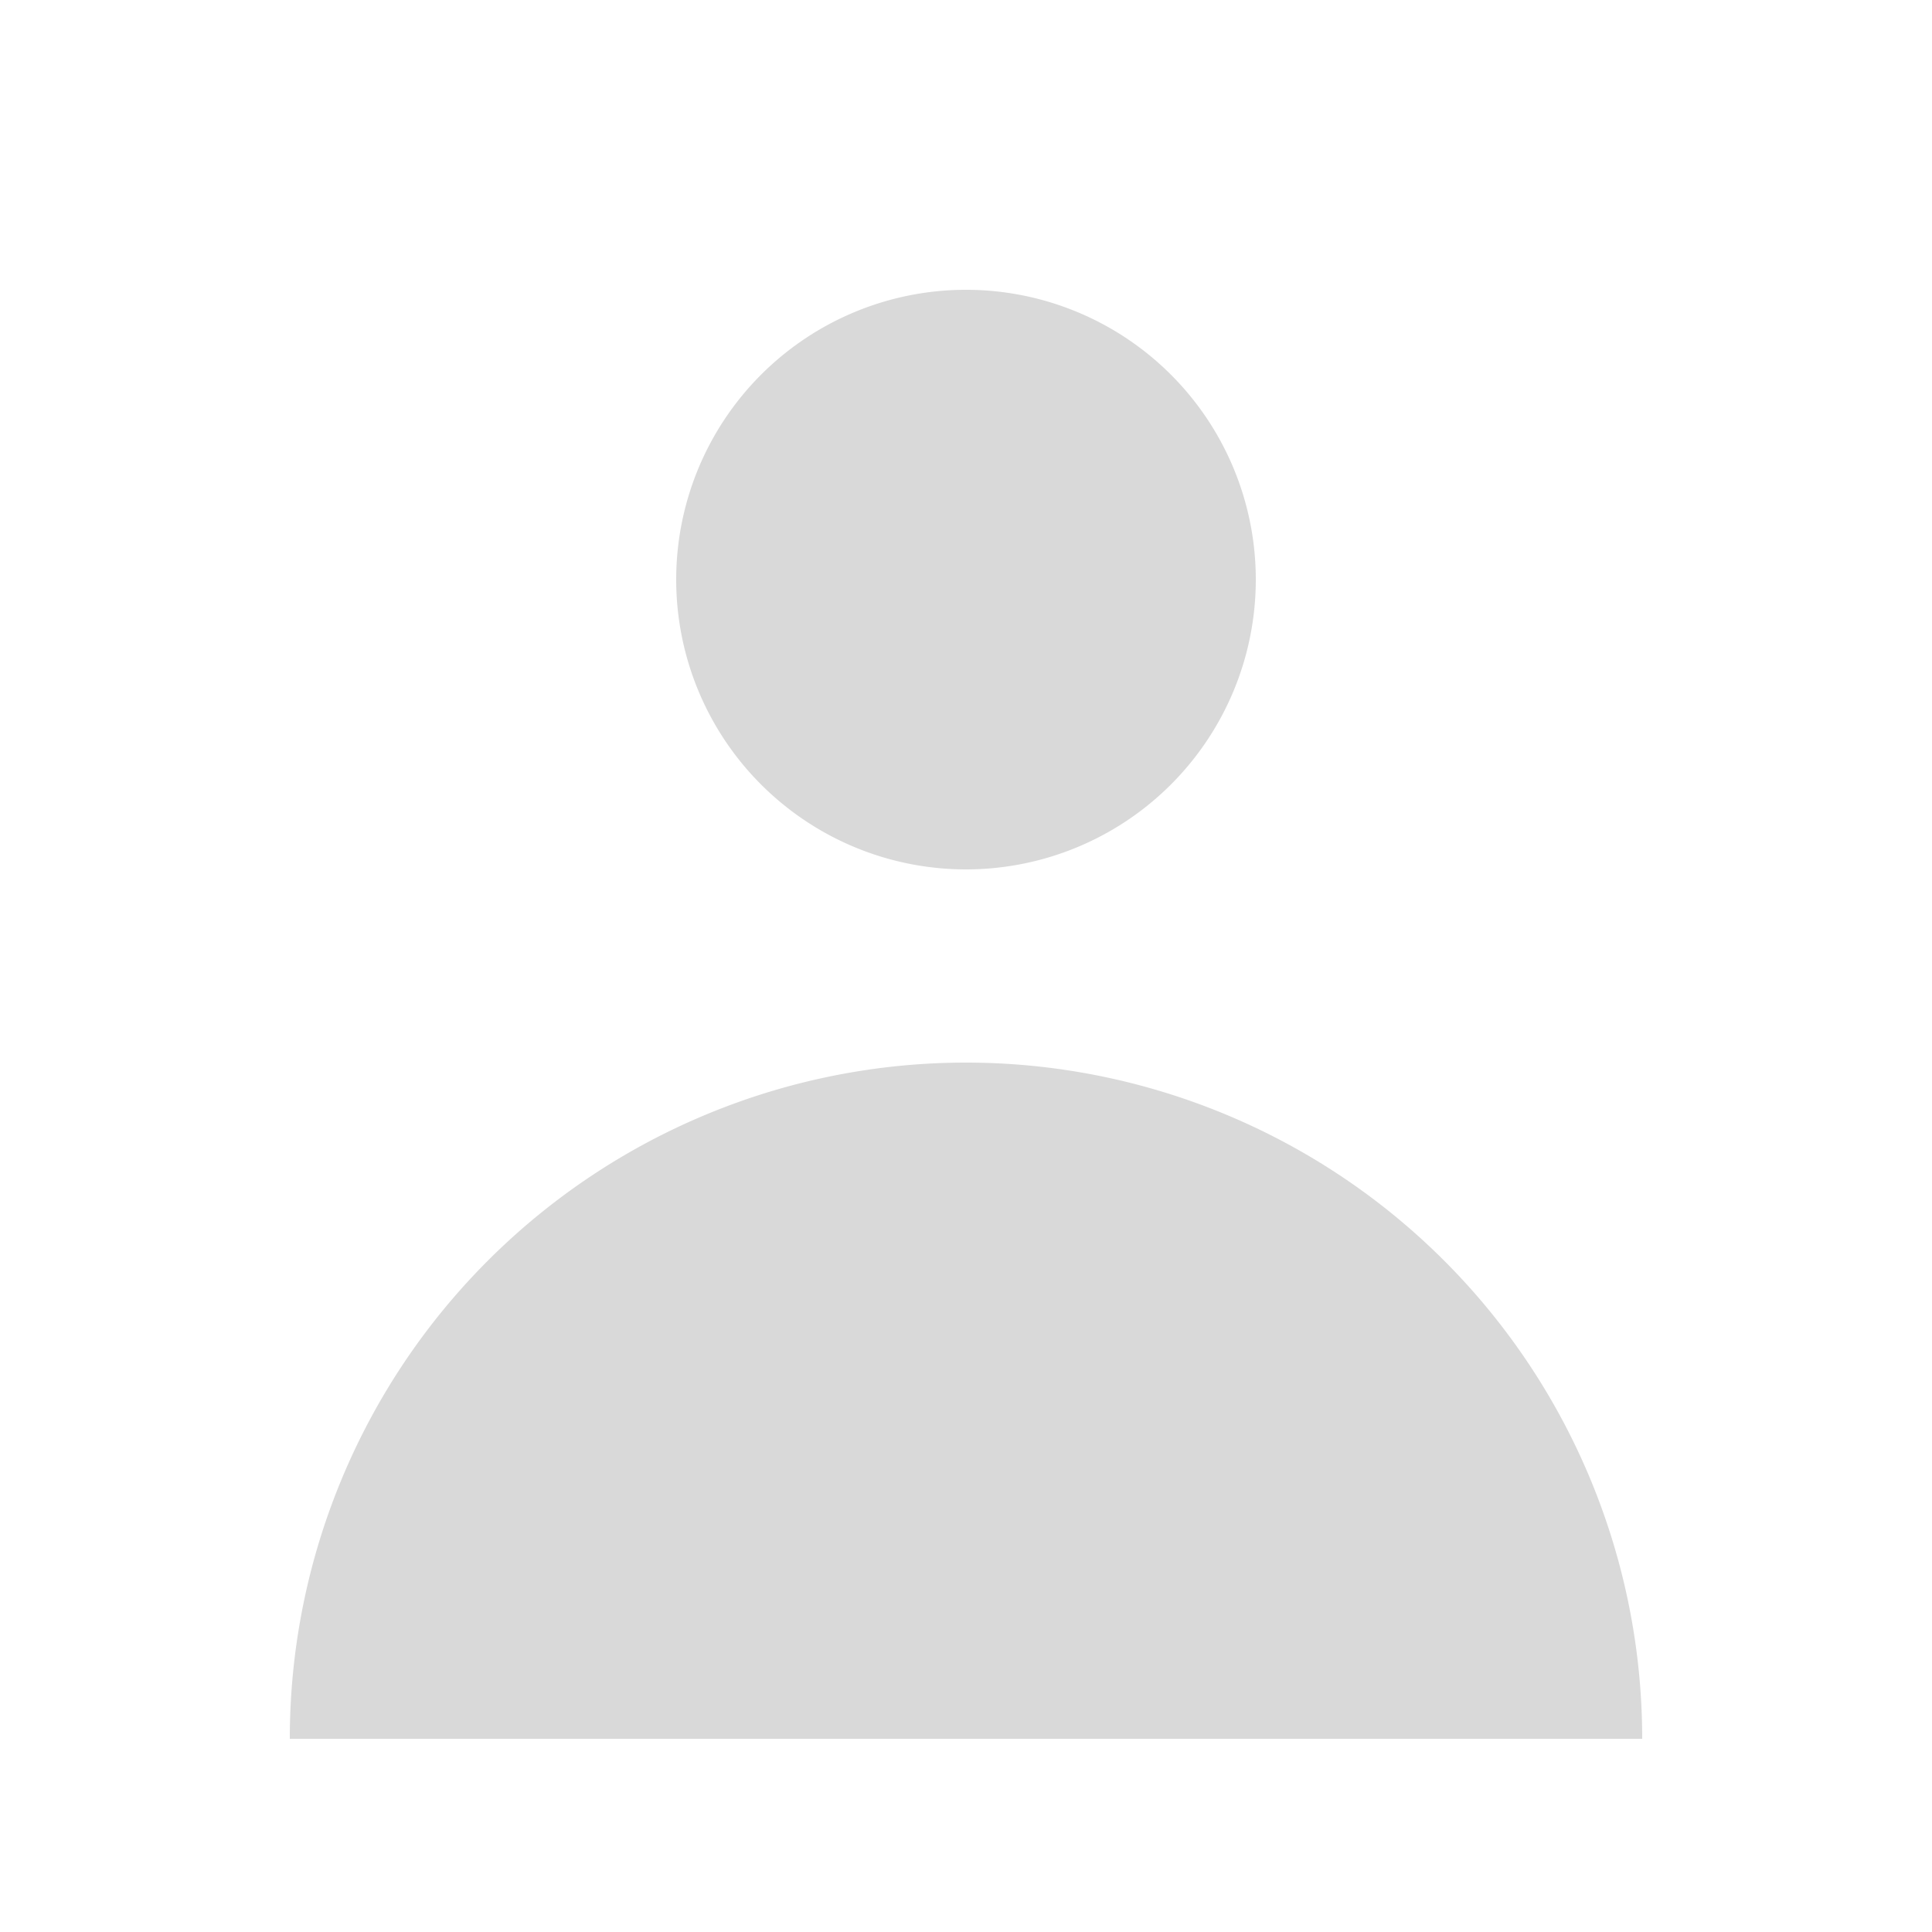 <svg xmlns="http://www.w3.org/2000/svg" class="h-5 w-5" viewBox="0 0 20 20" fill="#D9D9D9">
  <path fill-rule="evenodd" d="M10 9a3 3 0 100-6 3 3 0 000 6zm-7 9a7 7 0 1114 0H3z" clip-rule="evenodd" />
</svg>